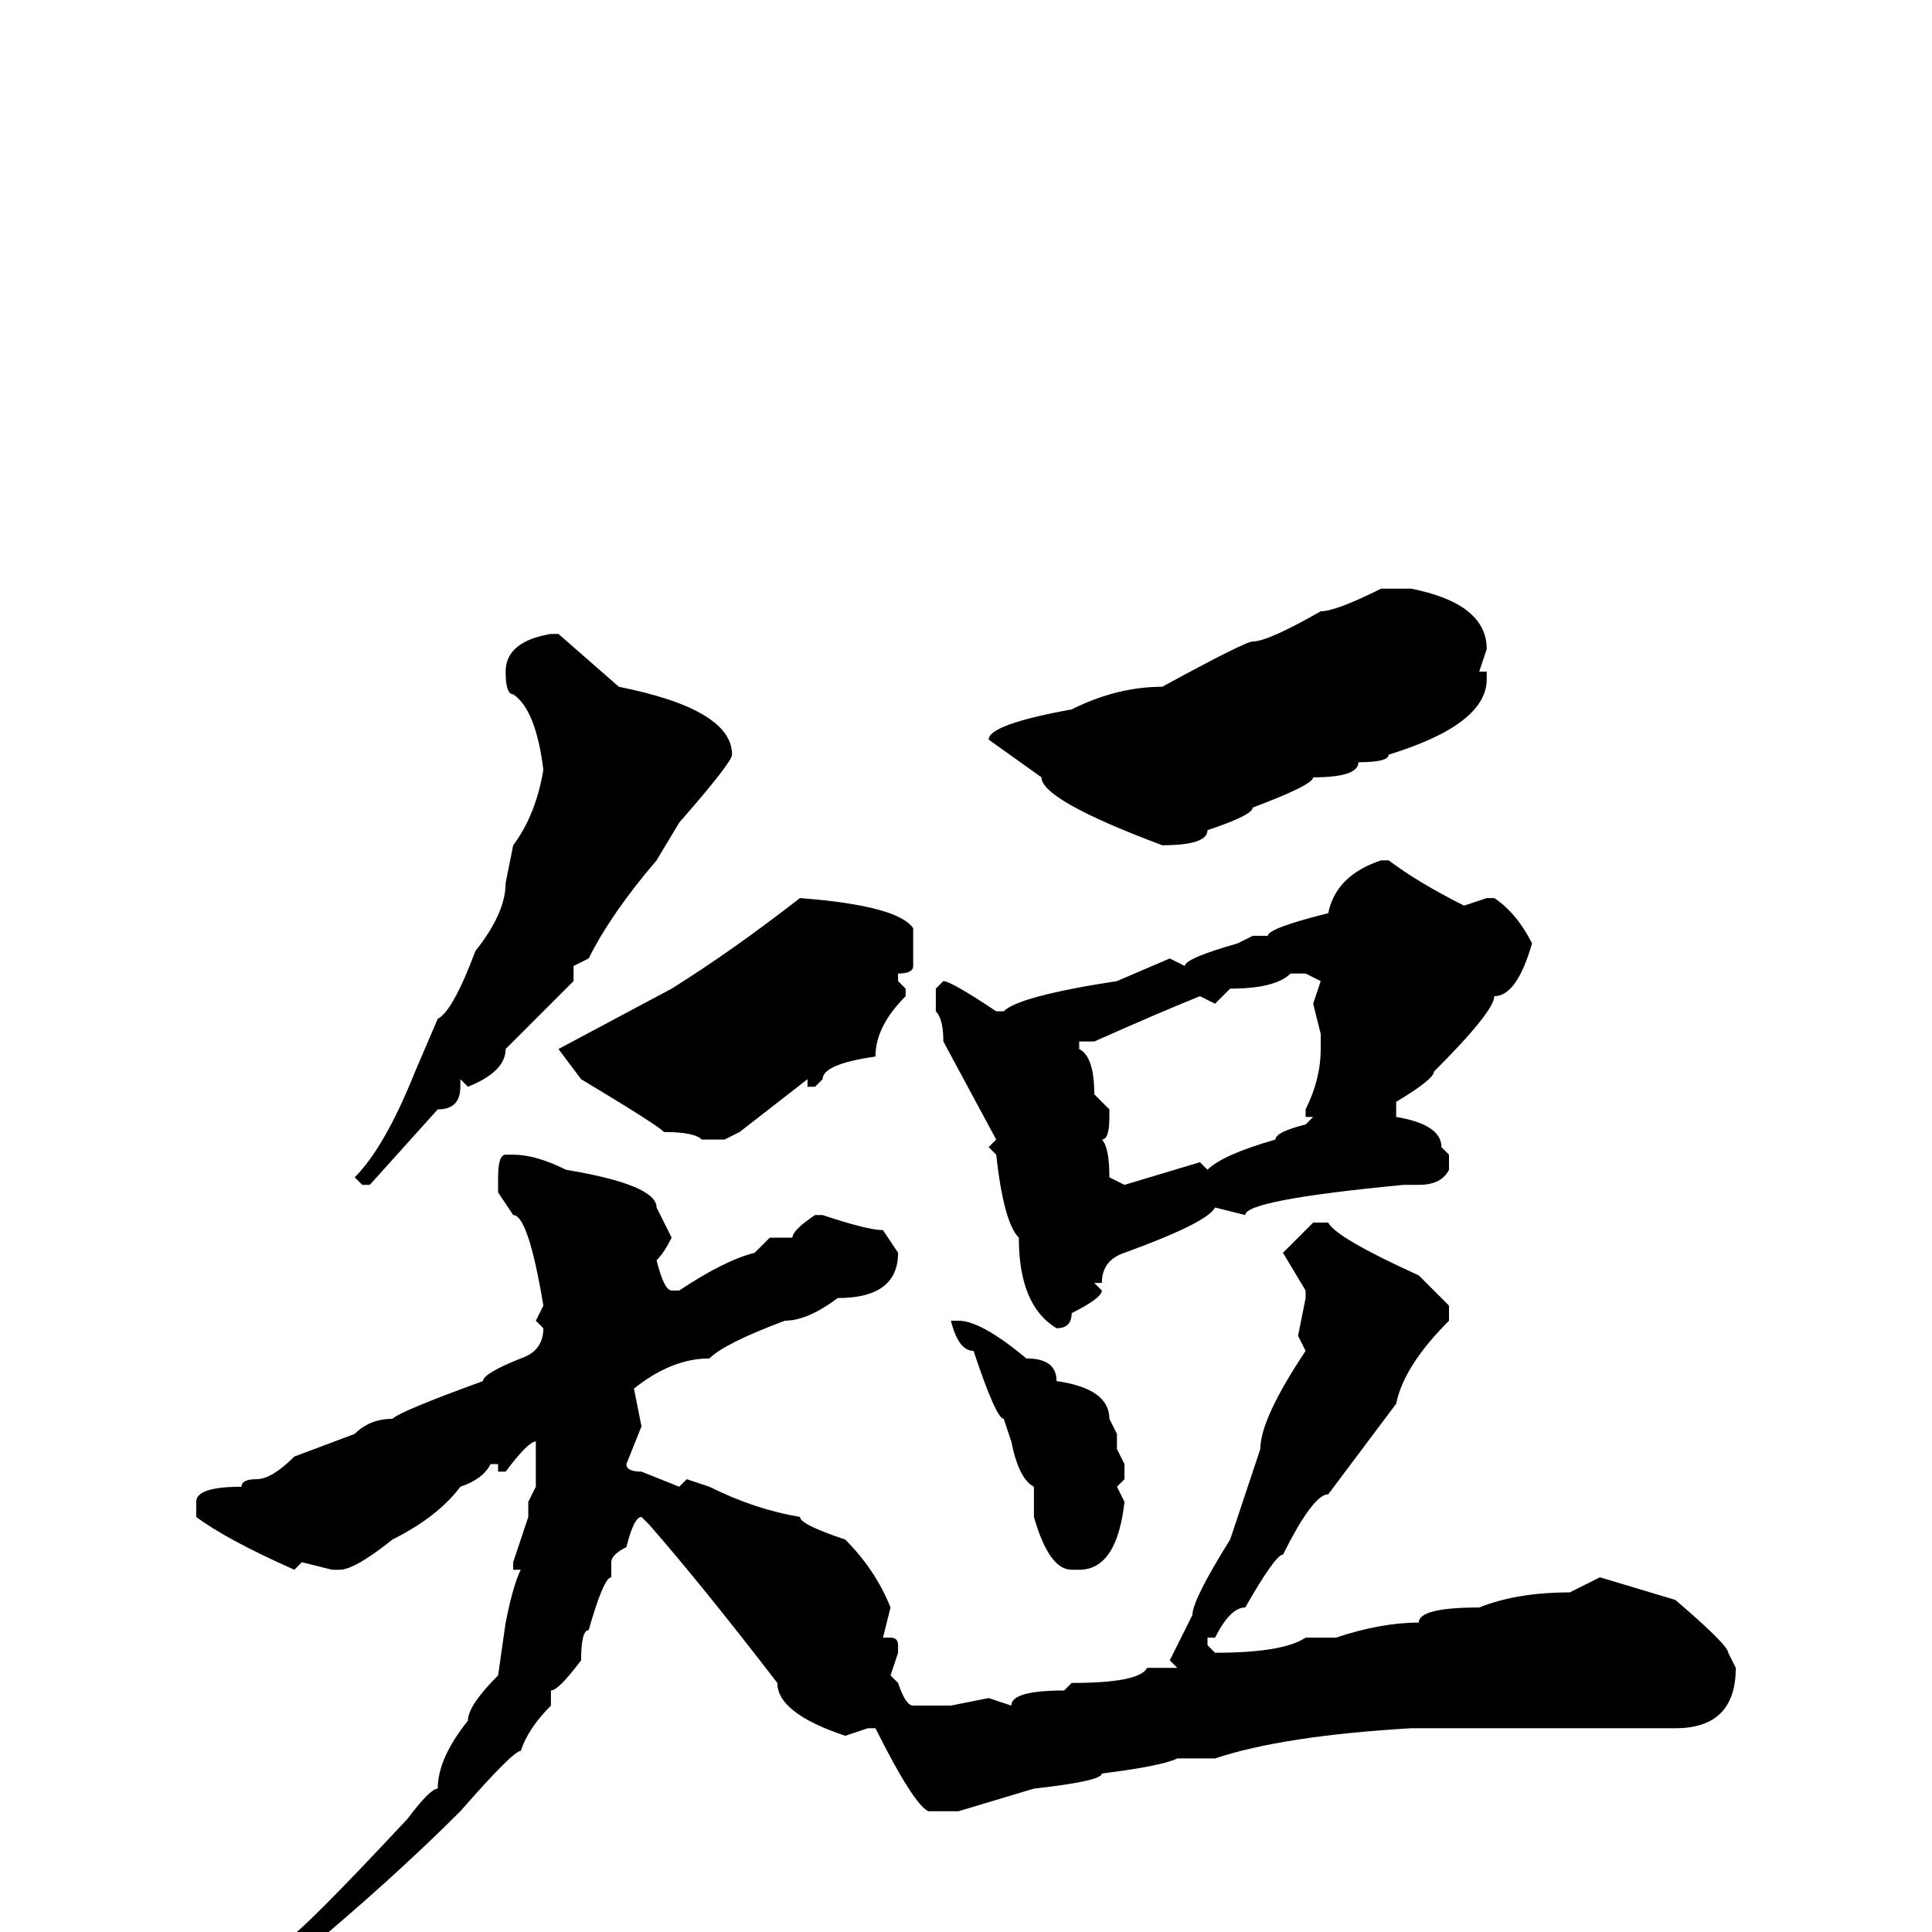 <svg xmlns="http://www.w3.org/2000/svg" viewBox="0 -256 256 256">
	<path fill="#000000" d="M183 -178H187Q197 -176 197 -170L196 -167H197V-166Q197 -160 184 -156Q184 -155 180 -155Q180 -153 174 -153Q174 -152 166 -149Q166 -148 160 -146Q160 -144 154 -144Q138 -150 138 -153L131 -158Q131 -160 142 -162Q148 -165 154 -165Q165 -171 166 -171Q168 -171 175 -175Q177 -175 183 -178ZM73 -172H74L82 -165Q97 -162 97 -156Q97 -155 90 -147L87 -142Q81 -135 78 -129L76 -128V-126L73 -123Q72 -122 67 -117Q67 -114 62 -112L61 -113V-112Q61 -109 58 -109L49 -99H48L47 -100Q51 -104 55 -114L58 -121Q60 -122 63 -130Q67 -135 67 -139L68 -144Q71 -148 72 -154Q71 -162 68 -164Q67 -164 67 -167Q67 -171 73 -172ZM184 -142Q188 -139 194 -136L197 -137H198Q201 -135 203 -131Q201 -124 198 -124Q198 -122 190 -114Q190 -113 185 -110V-108Q191 -107 191 -104L192 -103V-101Q191 -99 188 -99H186Q165 -97 165 -95L161 -96Q160 -94 149 -90Q146 -89 146 -86H145L146 -85Q146 -84 142 -82Q142 -80 140 -80Q135 -83 135 -92Q133 -94 132 -103L131 -104L132 -105L125 -118Q125 -121 124 -122V-125L125 -126Q126 -126 132 -122H133Q135 -124 148 -126L155 -129L157 -128Q157 -129 164 -131L166 -132H168Q168 -133 176 -135Q177 -140 183 -142ZM106 -137Q119 -136 121 -133V-128Q121 -127 119 -127V-126L120 -125V-124Q116 -120 116 -116Q109 -115 109 -113L108 -112H107V-113L98 -106L96 -105H93Q92 -106 88 -106Q87 -107 77 -113L74 -117L89 -125Q97 -130 106 -137ZM161 -123L159 -124Q154 -122 145 -118H143V-117Q145 -116 145 -111L147 -109V-108Q147 -105 146 -105Q147 -104 147 -100L149 -99L159 -102L160 -101Q162 -103 169 -105Q169 -106 173 -107L174 -108H173V-109Q175 -113 175 -117V-119L174 -123L175 -126L173 -127H171Q169 -125 163 -125ZM67 -103H68Q71 -103 75 -101Q87 -99 87 -96L89 -92Q88 -90 87 -89Q88 -85 89 -85H90Q96 -89 100 -90L102 -92H105Q105 -93 108 -95H109Q115 -93 117 -93L119 -90Q119 -84 111 -84Q107 -81 104 -81Q96 -78 94 -76Q89 -76 84 -72L85 -67L83 -62Q83 -61 85 -61L90 -59L91 -60L94 -59Q100 -56 106 -55Q106 -54 112 -52Q116 -48 118 -43L117 -39H118Q119 -39 119 -38V-37L118 -34L119 -33Q120 -30 121 -30H126L131 -31L134 -30Q134 -32 141 -32L142 -33Q151 -33 152 -35H153H155H156L155 -36L158 -42Q158 -44 163 -52L167 -64Q167 -68 173 -77L172 -79L173 -84V-85L170 -90L174 -94H176Q177 -92 188 -87L192 -83V-81Q186 -75 185 -70L176 -58Q174 -58 170 -50Q169 -50 165 -43Q163 -43 161 -39H160V-38L161 -37Q170 -37 173 -39H177Q183 -41 188 -41Q188 -43 196 -43Q201 -45 208 -45L212 -47L222 -44Q229 -38 229 -37L230 -35Q230 -27 222 -27H207H202H200H193H190H187Q170 -26 161 -23H156Q154 -22 146 -21Q146 -20 137 -19L127 -16H125H123Q121 -17 116 -27H115L112 -26Q103 -29 103 -33Q93 -46 86 -54L85 -55Q84 -55 83 -51Q81 -50 81 -49V-47Q80 -47 78 -40Q77 -40 77 -36Q74 -32 73 -32V-30Q70 -27 69 -24Q68 -24 61 -16Q52 -7 40 3H39L38 2V1Q40 0 54 -15Q57 -19 58 -19Q58 -23 62 -28Q62 -30 66 -34L67 -41Q68 -46 69 -48H68V-49L70 -55V-57L71 -59V-65Q70 -65 67 -61H66V-62H65Q64 -60 61 -59Q58 -55 52 -52Q47 -48 45 -48H44L40 -49L39 -48Q30 -52 26 -55V-57Q26 -59 32 -59Q32 -60 34 -60Q36 -60 39 -63L47 -66Q49 -68 52 -68Q53 -69 64 -73Q64 -74 69 -76Q72 -77 72 -80L71 -81L72 -83Q70 -95 68 -95L66 -98V-100Q66 -103 67 -103ZM127 -81Q130 -81 136 -76Q140 -76 140 -73Q147 -72 147 -68L148 -66V-64L149 -62V-60L148 -59L149 -57Q148 -48 143 -48H142Q139 -48 137 -55V-59Q135 -60 134 -65L133 -68Q132 -68 129 -77Q127 -77 126 -81Z"/>
</svg>